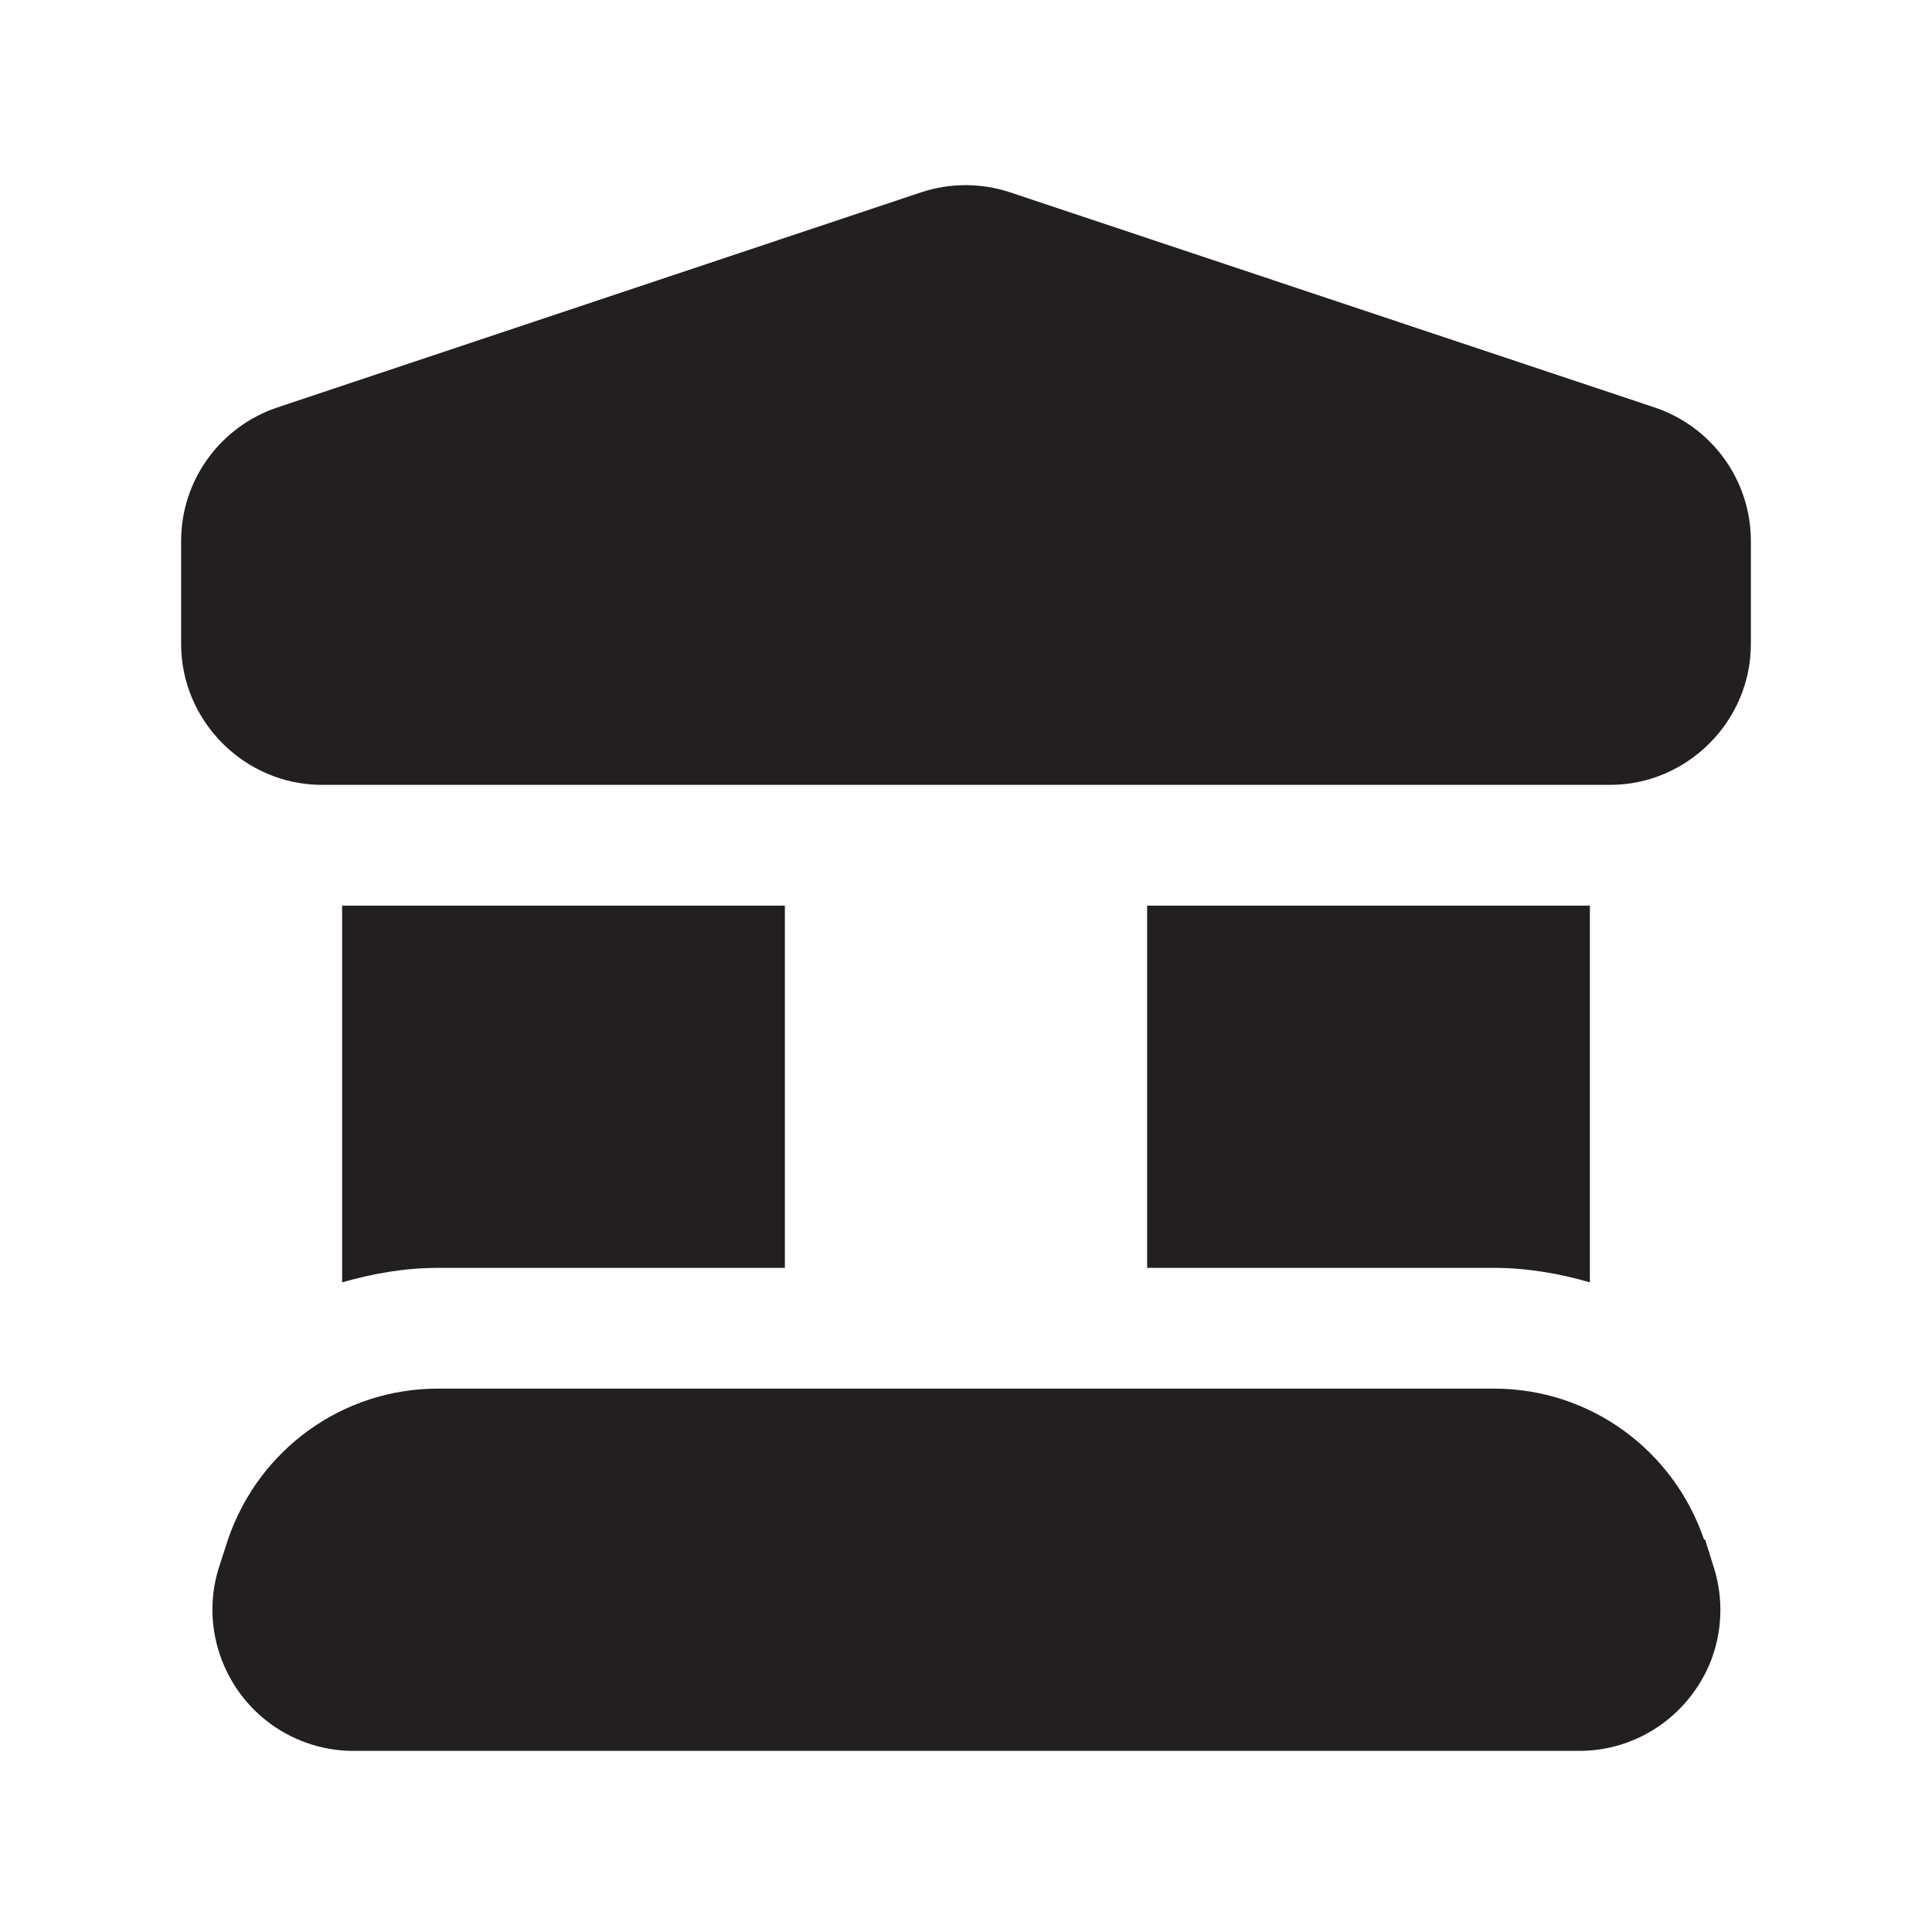<?xml version="1.0" encoding="UTF-8"?><svg xmlns="http://www.w3.org/2000/svg" viewBox="0 0 24 24"><defs><style>.v{fill:#231f20;}</style></defs><g id="a"/><g id="b"/><g id="c"/><g id="d"/><g id="e"/><g id="f"/><g id="g"/><g id="h"/><g id="i"/><g id="j"/><g id="k"/><g id="l"/><g id="m"/><g id="n"/><g id="o"/><g id="p"/><g id="q"/><g id="r"/><g id="s"><g><path class="v" d="M20.55,5.06L12.55,2.39c-.36-.12-.75-.12-1.11,0L3.45,5.06c-.72,.24-1.2,.91-1.2,1.66v1.28c0,.96,.79,1.75,1.75,1.75H20c.96,0,1.75-.79,1.75-1.75v-1.28c0-.75-.48-1.42-1.2-1.66Z"/><path class="v" d="M21.17,19.13c-.38-1.12-1.42-1.88-2.61-1.88H5.44c-1.19,0-2.23,.76-2.61,1.88l-.1,.31c-.18,.53-.09,1.12,.24,1.58,.33,.46,.86,.73,1.42,.73h15.23c.56,0,1.09-.27,1.42-.73,.33-.45,.42-1.04,.24-1.58l-.1-.32Z"/><path class="v" d="M19.75,15.93v-4.68h-5.5v4.5h4.31c.41,0,.81,.07,1.19,.18Z"/><path class="v" d="M9.75,15.75v-4.5H4.25v4.68c.38-.11,.78-.18,1.19-.18h4.31Z"/></g></g><g id="t"/><g id="u"/></svg>